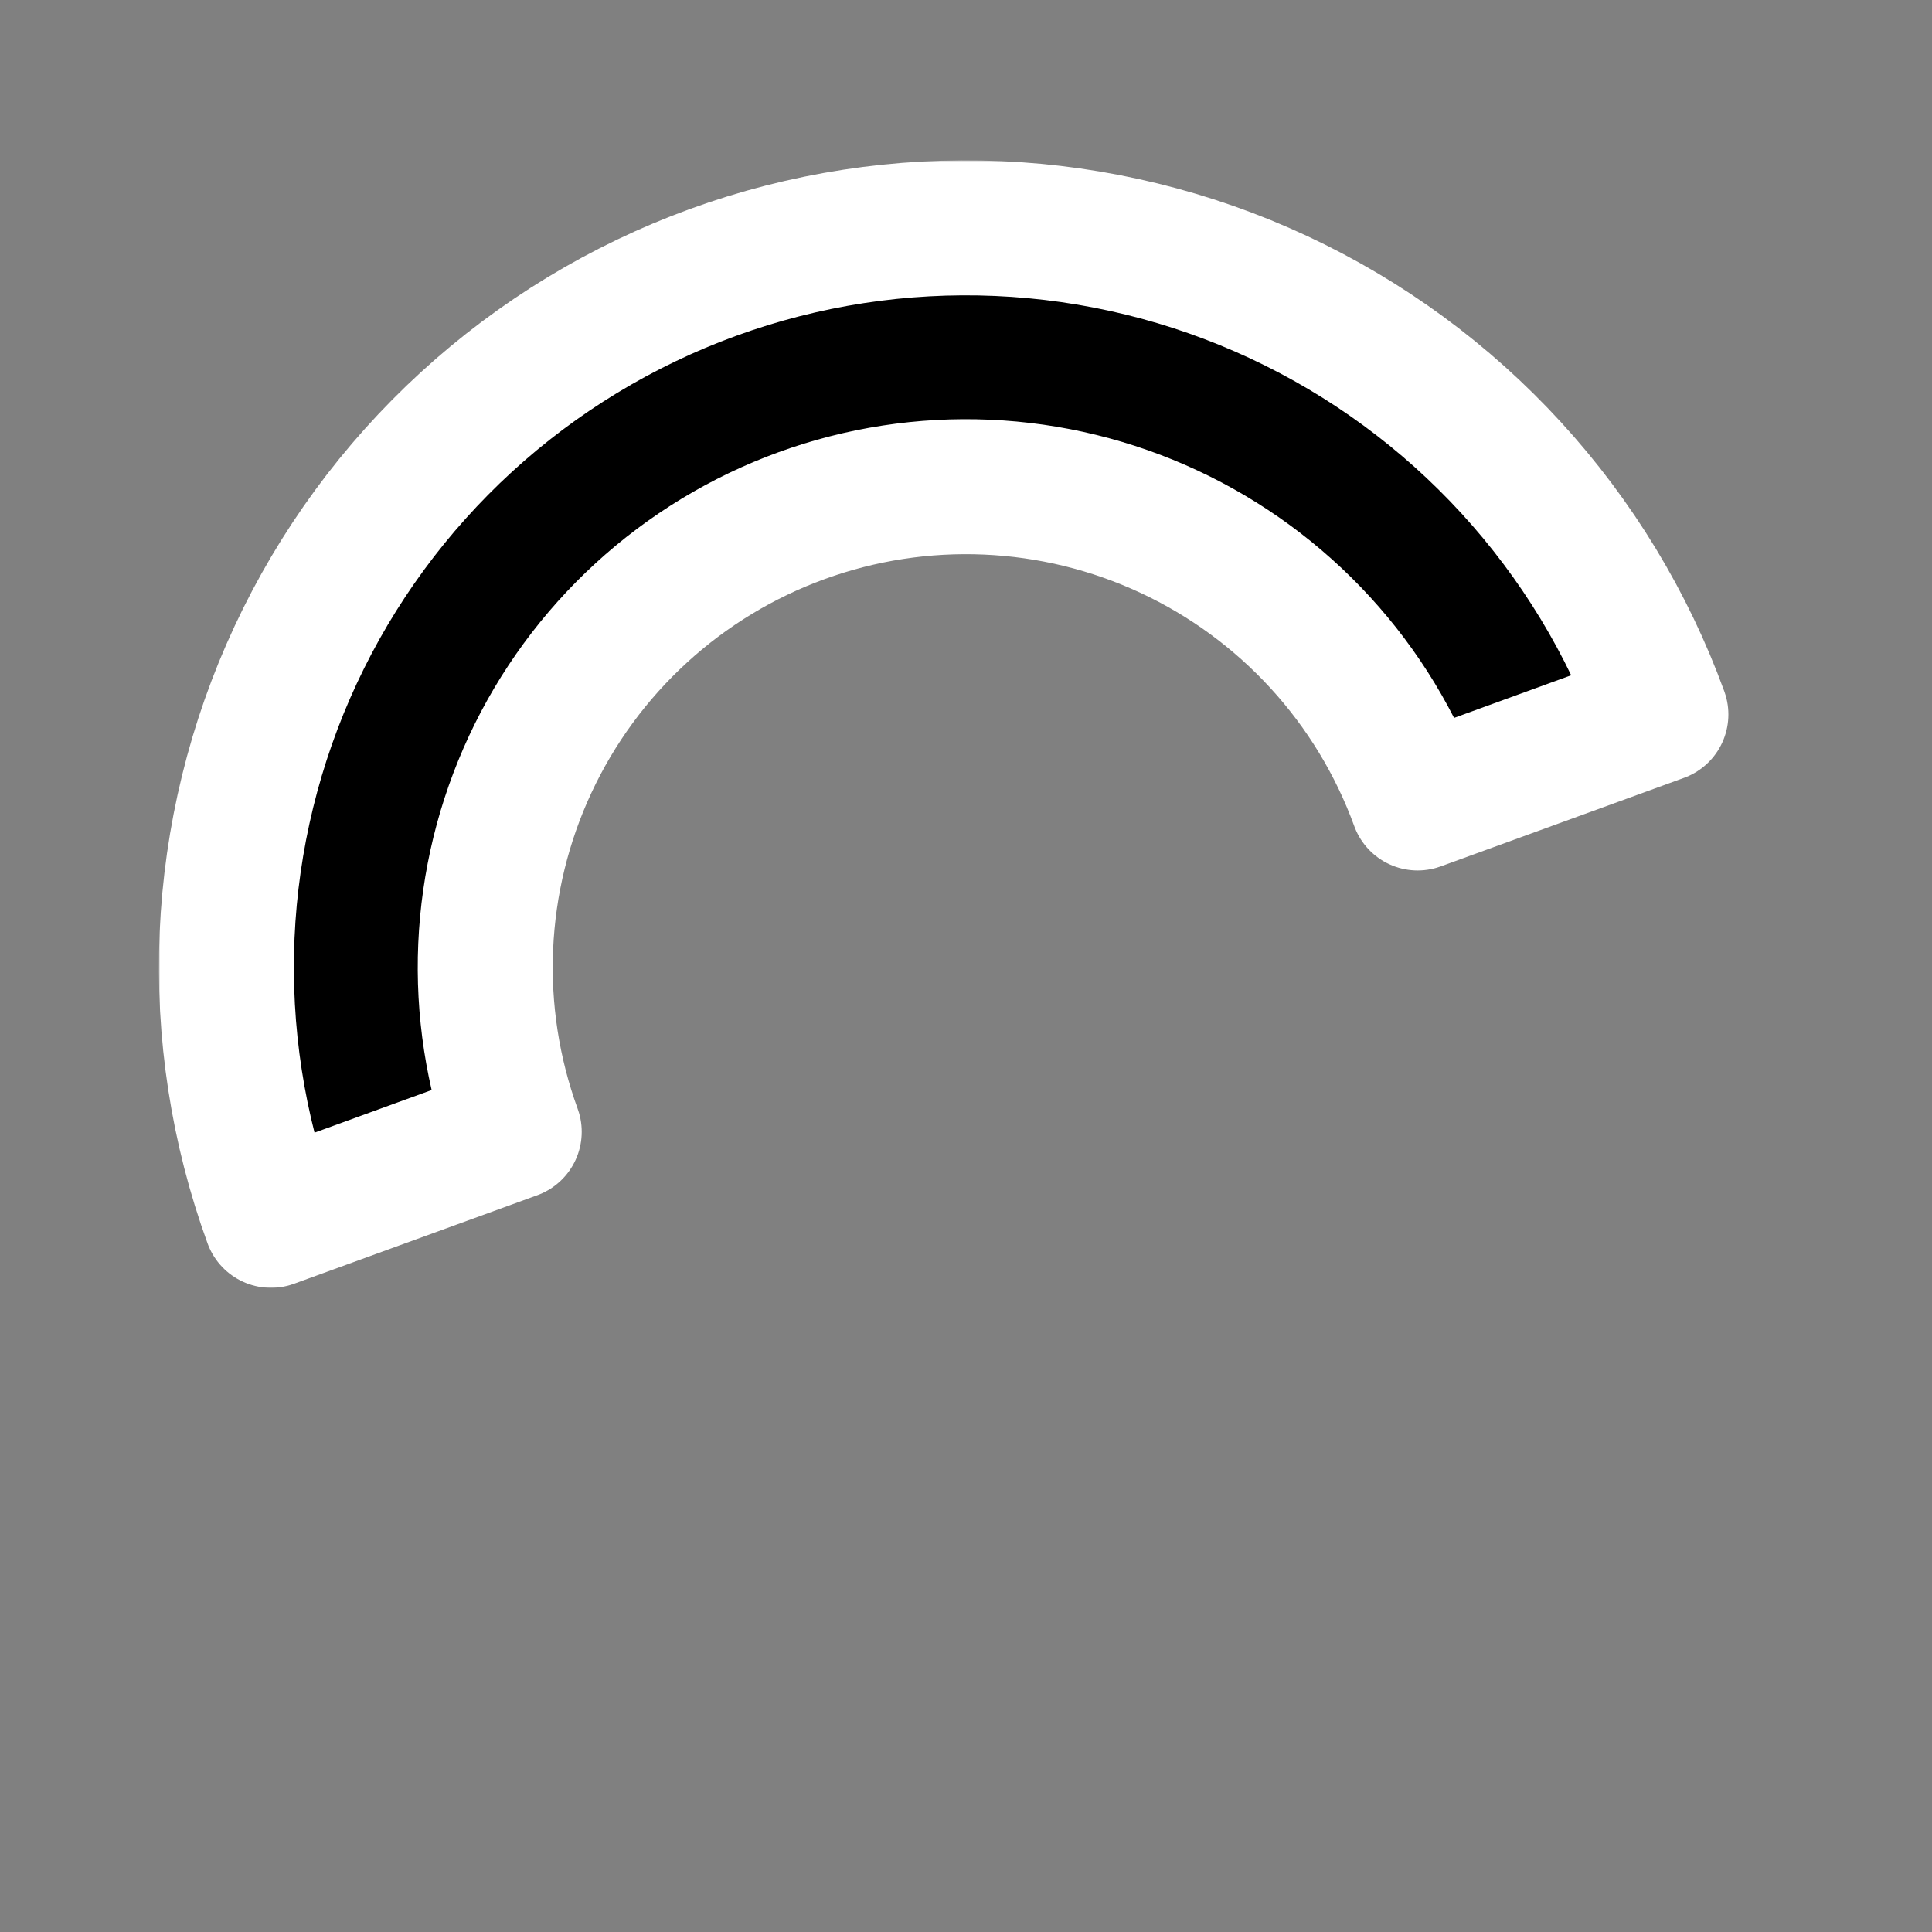 <svg width="687" height="687" viewBox="0 0 687 687" fill="none" xmlns="http://www.w3.org/2000/svg">
<rect x="0" y="0" width="687" height="687" fill="#808080" stroke="none"/>
<mask id="path-1-outside-1" maskUnits="userSpaceOnUse" x="56.503" y="57.018" width="559" height="401" fill="black">
<rect fill="white" x="56.503" y="57.018" width="559" height="401"/>
<path d="M96.362 433.937C84.551 401.485 79.247 367.024 80.753 332.523C82.26 298.021 90.547 264.154 105.142 232.855C119.737 201.556 140.353 173.438 165.815 150.107C191.276 126.776 221.084 108.688 253.536 96.877C285.988 85.066 320.448 79.761 354.95 81.268C389.451 82.774 423.318 91.061 454.617 105.656C485.916 120.251 514.034 140.868 537.365 166.33C560.696 191.791 578.784 221.599 590.595 254.05L504.105 285.531C496.427 264.437 484.67 245.062 469.505 228.512C454.34 211.962 436.063 198.561 415.719 189.074C395.375 179.588 373.361 174.201 350.935 173.222C328.509 172.243 306.11 175.69 285.016 183.368C263.922 191.045 244.547 202.802 227.997 217.967C211.447 233.133 198.046 251.409 188.56 271.753C179.073 292.098 173.686 314.111 172.707 336.537C171.728 358.963 175.176 381.363 182.853 402.456L96.362 433.937Z"/>
</mask>
<path d="M96.362 433.937C84.551 401.485 79.247 367.024 80.753 332.523C82.26 298.021 90.547 264.154 105.142 232.855C119.737 201.556 140.353 173.438 165.815 150.107C191.276 126.776 221.084 108.688 253.536 96.877C285.988 85.066 320.448 79.761 354.95 81.268C389.451 82.774 423.318 91.061 454.617 105.656C485.916 120.251 514.034 140.868 537.365 166.33C560.696 191.791 578.784 221.599 590.595 254.05L504.105 285.531C496.427 264.437 484.67 245.062 469.505 228.512C454.34 211.962 436.063 198.561 415.719 189.074C395.375 179.588 373.361 174.201 350.935 173.222C328.509 172.243 306.11 175.69 285.016 183.368C263.922 191.045 244.547 202.802 227.997 217.967C211.447 233.133 198.046 251.409 188.56 271.753C179.073 292.098 173.686 314.111 172.707 336.537C171.728 358.963 175.176 381.363 182.853 402.456L96.362 433.937Z" fill="black"/>
<path d="M96.362 433.937C84.551 401.485 79.247 367.024 80.753 332.523C82.26 298.021 90.547 264.154 105.142 232.855C119.737 201.556 140.353 173.438 165.815 150.107C191.276 126.776 221.084 108.688 253.536 96.877C285.988 85.066 320.448 79.761 354.95 81.268C389.451 82.774 423.318 91.061 454.617 105.656C485.916 120.251 514.034 140.868 537.365 166.33C560.696 191.791 578.784 221.599 590.595 254.05L504.105 285.531C496.427 264.437 484.67 245.062 469.505 228.512C454.34 211.962 436.063 198.561 415.719 189.074C395.375 179.588 373.361 174.201 350.935 173.222C328.509 172.243 306.11 175.69 285.016 183.368C263.922 191.045 244.547 202.802 227.997 217.967C211.447 233.133 198.046 251.409 188.56 271.753C179.073 292.098 173.686 314.111 172.707 336.537C171.728 358.963 175.176 381.363 182.853 402.456L96.362 433.937Z" stroke="white" stroke-width="48" stroke-linecap="round" stroke-linejoin="round" mask="url(#path-1-outside-1)"/>
</svg>

